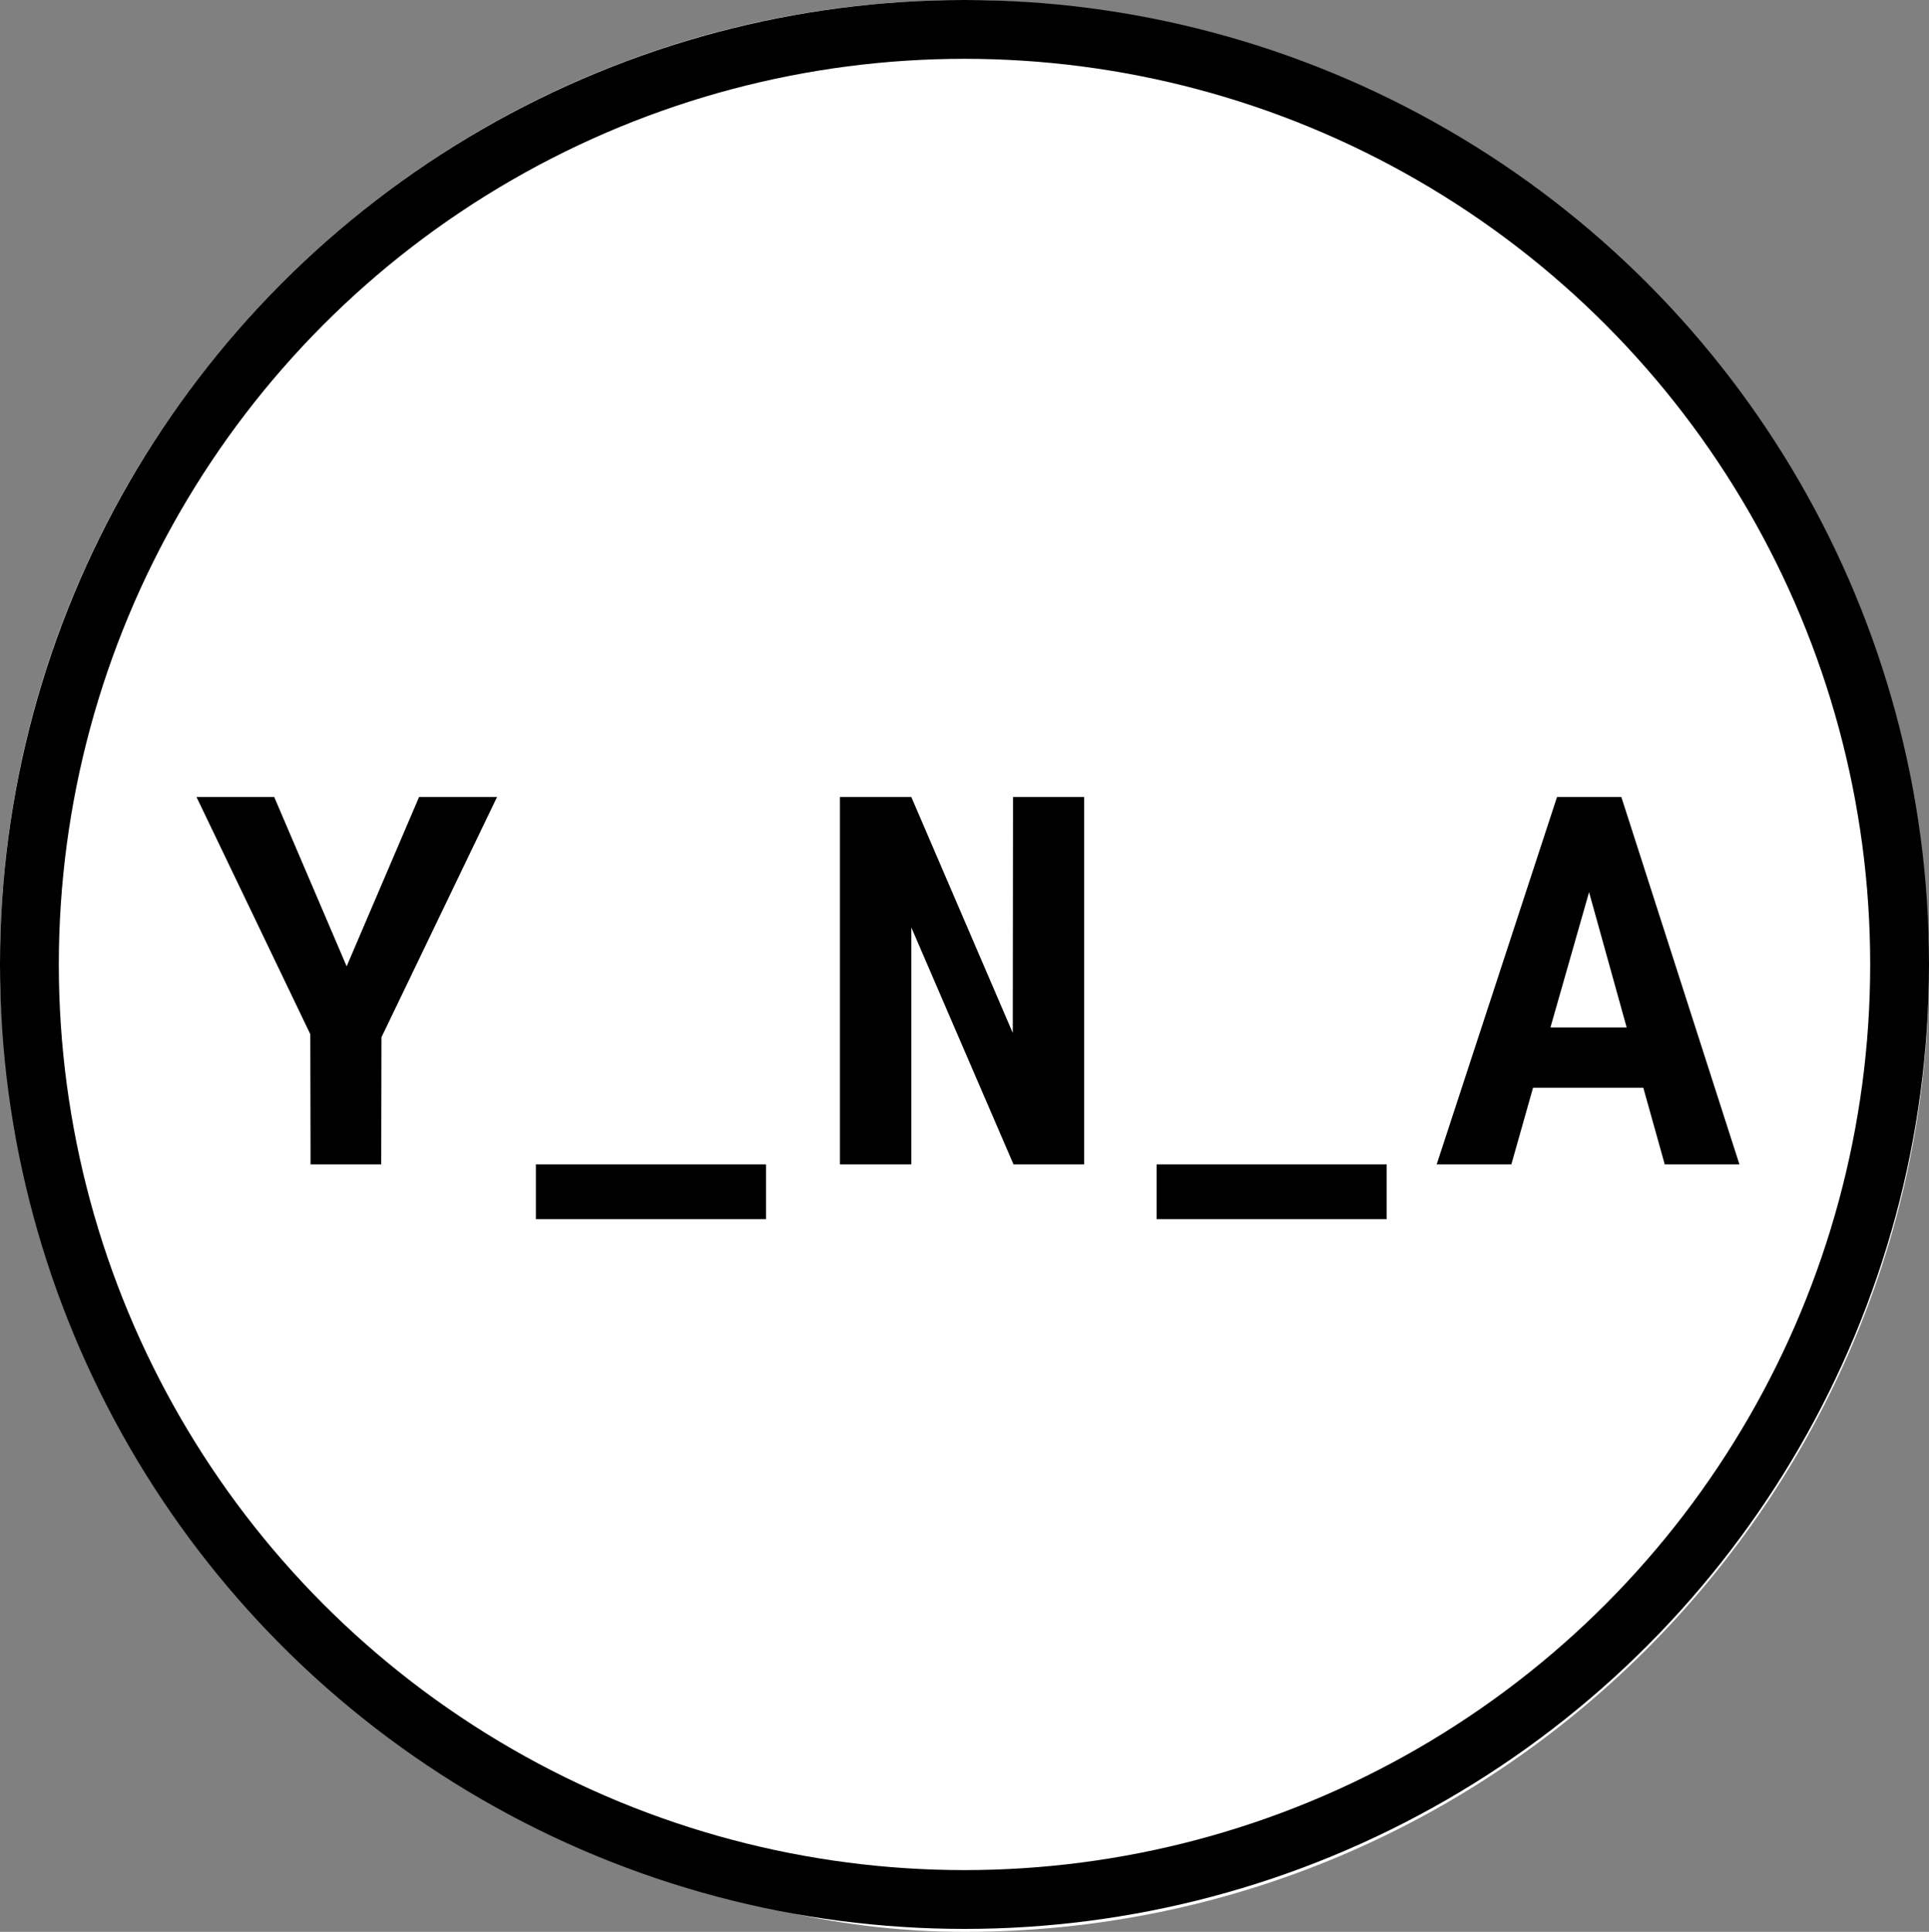 <svg width="656" height="657" viewBox="0 0 656 657" fill="none" xmlns="http://www.w3.org/2000/svg">
<rect x="0" y="0" width="656" height="657" fill="#808080" stroke="none"/>
<rect width="656" height="657" rx="328" fill="white"/>
<path d="M117.886 328.642L142.512 271.067H169.027L129.727 352.754L129.642 396H105.616L105.53 351.724L66.832 271.067H93.26L117.886 328.642ZM260.496 414.62H182.241V396H260.496V414.62ZM368.697 396H344.671L309.92 315.428V396H285.637V271.067H309.92L344.414 351.295L344.5 271.067H368.697V396ZM471.578 414.62H393.323V396H471.578V414.62ZM558.843 369.915H521.346L513.967 396H488.568L529.497 271.067H551.378L591.535 396H566.137L558.843 369.915ZM527.266 349.407H553.18L540.395 303.415L527.266 349.407Z" fill="black"/>
<circle cx="328" cy="328" r="318" stroke="black" stroke-width="20"/>
</svg>
